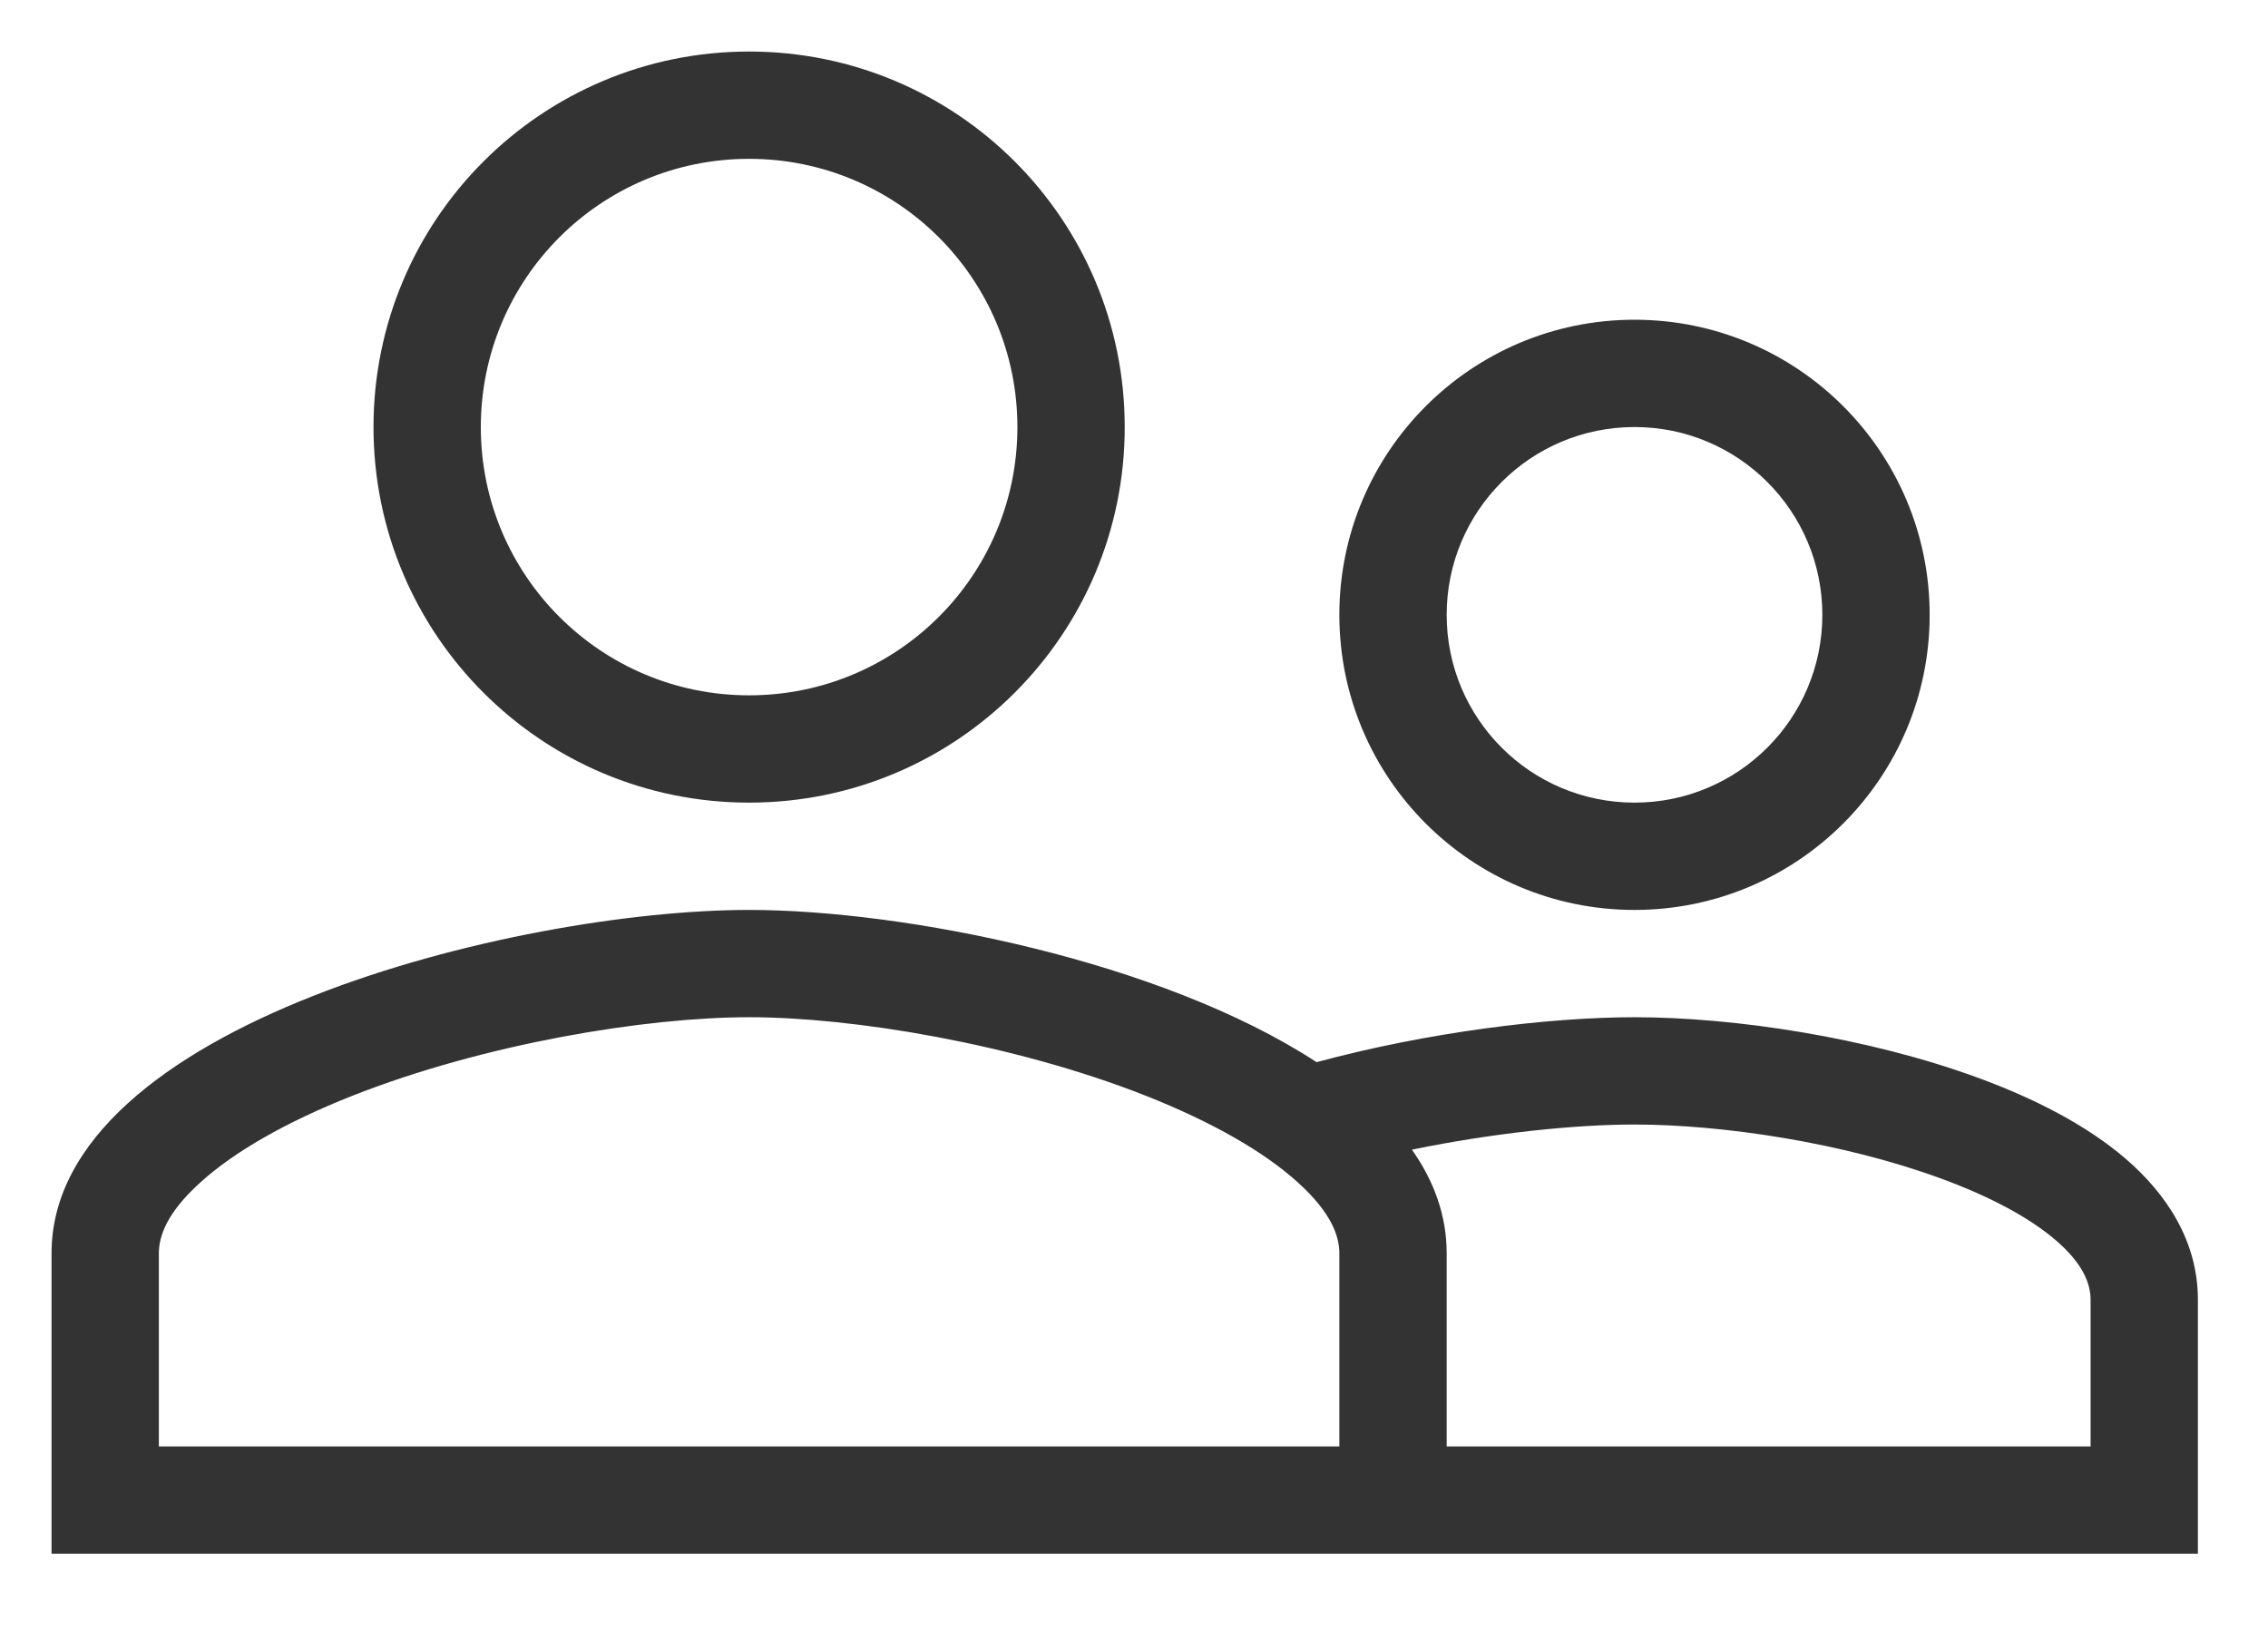 <svg width="22" height="16" viewBox="0 0 22 16" fill="none" xmlns="http://www.w3.org/2000/svg">
<path fill-rule="evenodd" clip-rule="evenodd" d="M7.266 7.787C9.28 7.787 10.91 6.157 10.91 4.144C10.91 2.13 9.28 0.5 7.266 0.5C5.253 0.5 3.623 2.13 3.623 4.144C3.623 6.157 5.253 7.787 7.266 7.787ZM9.869 4.144C9.869 5.582 8.705 6.746 7.266 6.746C5.828 6.746 4.664 5.582 4.664 4.144C4.664 2.705 5.828 1.541 7.266 1.541C8.705 1.541 9.869 2.705 9.869 4.144Z" fill="#333333"/>
<path fill-rule="evenodd" clip-rule="evenodd" d="M0.5 15.074V12.159C0.5 9.944 5.008 8.828 7.266 8.828C8.769 8.828 11.267 9.322 12.771 10.305C13.843 10.015 15.019 9.869 15.855 9.869C16.822 9.869 18.119 10.064 19.191 10.458C19.725 10.654 20.237 10.912 20.624 11.246C21.013 11.583 21.32 12.038 21.32 12.61V15.074H0.5ZM1.541 12.159C1.541 11.994 1.617 11.768 1.94 11.475C2.269 11.175 2.776 10.885 3.418 10.631C4.704 10.124 6.265 9.869 7.266 9.869C8.268 9.869 9.829 10.124 11.115 10.631C11.757 10.885 12.264 11.175 12.593 11.475C12.916 11.768 12.992 11.994 12.992 12.159V14.033H1.541V12.159ZM13.696 11.154C14.484 10.992 15.274 10.91 15.855 10.91C16.712 10.91 17.887 11.087 18.831 11.435C19.305 11.609 19.688 11.814 19.943 12.034C20.196 12.252 20.279 12.444 20.279 12.61V14.033H14.033V12.159C14.033 11.794 13.911 11.459 13.696 11.154Z" fill="#333333"/>
<path fill-rule="evenodd" clip-rule="evenodd" d="M18.718 5.965C18.718 7.547 17.436 8.828 15.855 8.828C14.273 8.828 12.992 7.547 12.992 5.965C12.992 4.384 14.273 3.102 15.855 3.102C17.436 3.102 18.718 4.384 18.718 5.965ZM15.855 7.787C16.861 7.787 17.677 6.972 17.677 5.965C17.677 4.958 16.861 4.143 15.855 4.143C14.848 4.143 14.033 4.958 14.033 5.965C14.033 6.972 14.848 7.787 15.855 7.787Z" fill="#333333"/>
</svg>
